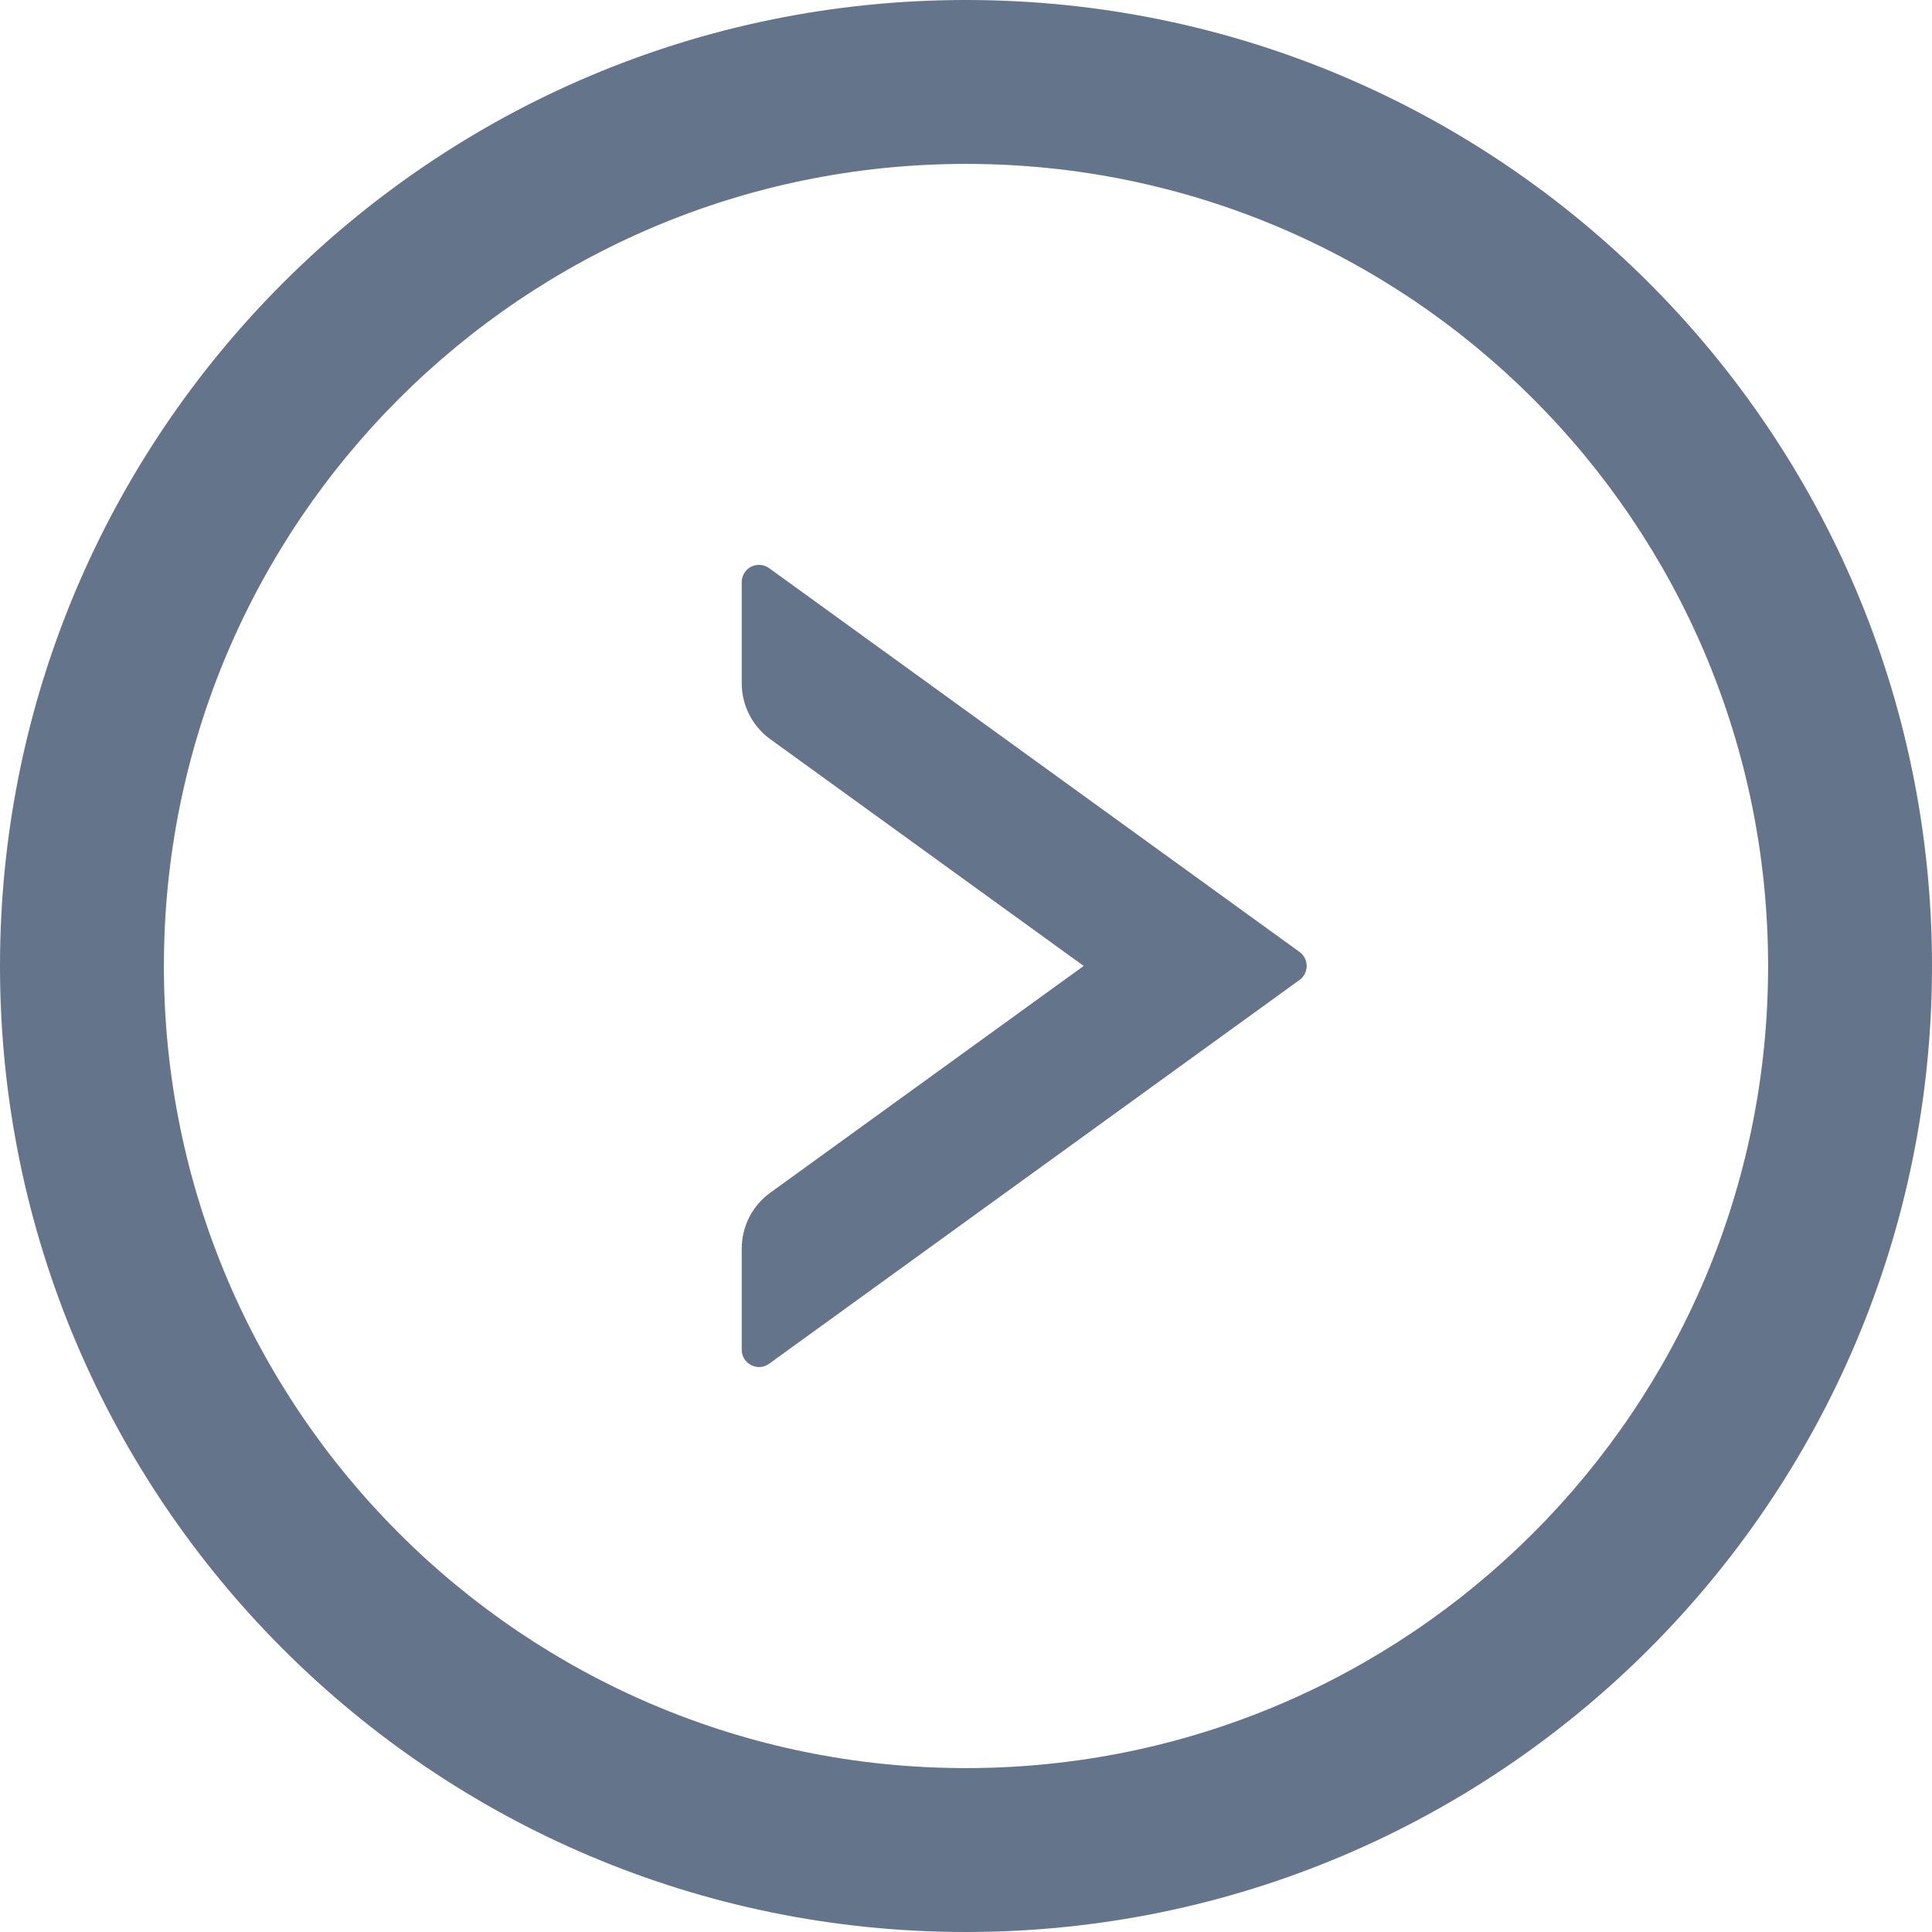 <svg width="36" height="36" viewBox="0 0 36 36" fill="none" xmlns="http://www.w3.org/2000/svg">
<g clip-path="url(#clip0_7_226)">
<path d="M24.215 17.738L14.331 10.586C14.283 10.551 14.226 10.53 14.167 10.526C14.108 10.521 14.049 10.533 13.996 10.56C13.943 10.587 13.899 10.628 13.868 10.679C13.837 10.73 13.821 10.788 13.821 10.847V12.732C13.821 13.142 14.018 13.531 14.351 13.772L20.193 17.999L14.351 22.226C14.018 22.467 13.821 22.853 13.821 23.267V25.151C13.821 25.412 14.118 25.565 14.331 25.412L24.215 18.26C24.392 18.132 24.392 17.867 24.215 17.738Z" fill="#64748B"/>
<path d="M18 0C8.06 0 0 8.06 0 18C0 27.94 8.06 36 18 36C27.94 36 36 27.94 36 18C36 8.06 27.94 0 18 0ZM18 32.946C9.747 32.946 3.054 26.253 3.054 18C3.054 9.747 9.747 3.054 18 3.054C26.253 3.054 32.946 9.747 32.946 18C32.946 26.253 26.253 32.946 18 32.946Z" fill="#64748B"/>
</g>
<defs>
<clipPath id="clip0_7_226">
<rect width="36" height="36" fill="white"/>
</clipPath>
</defs>
</svg>
